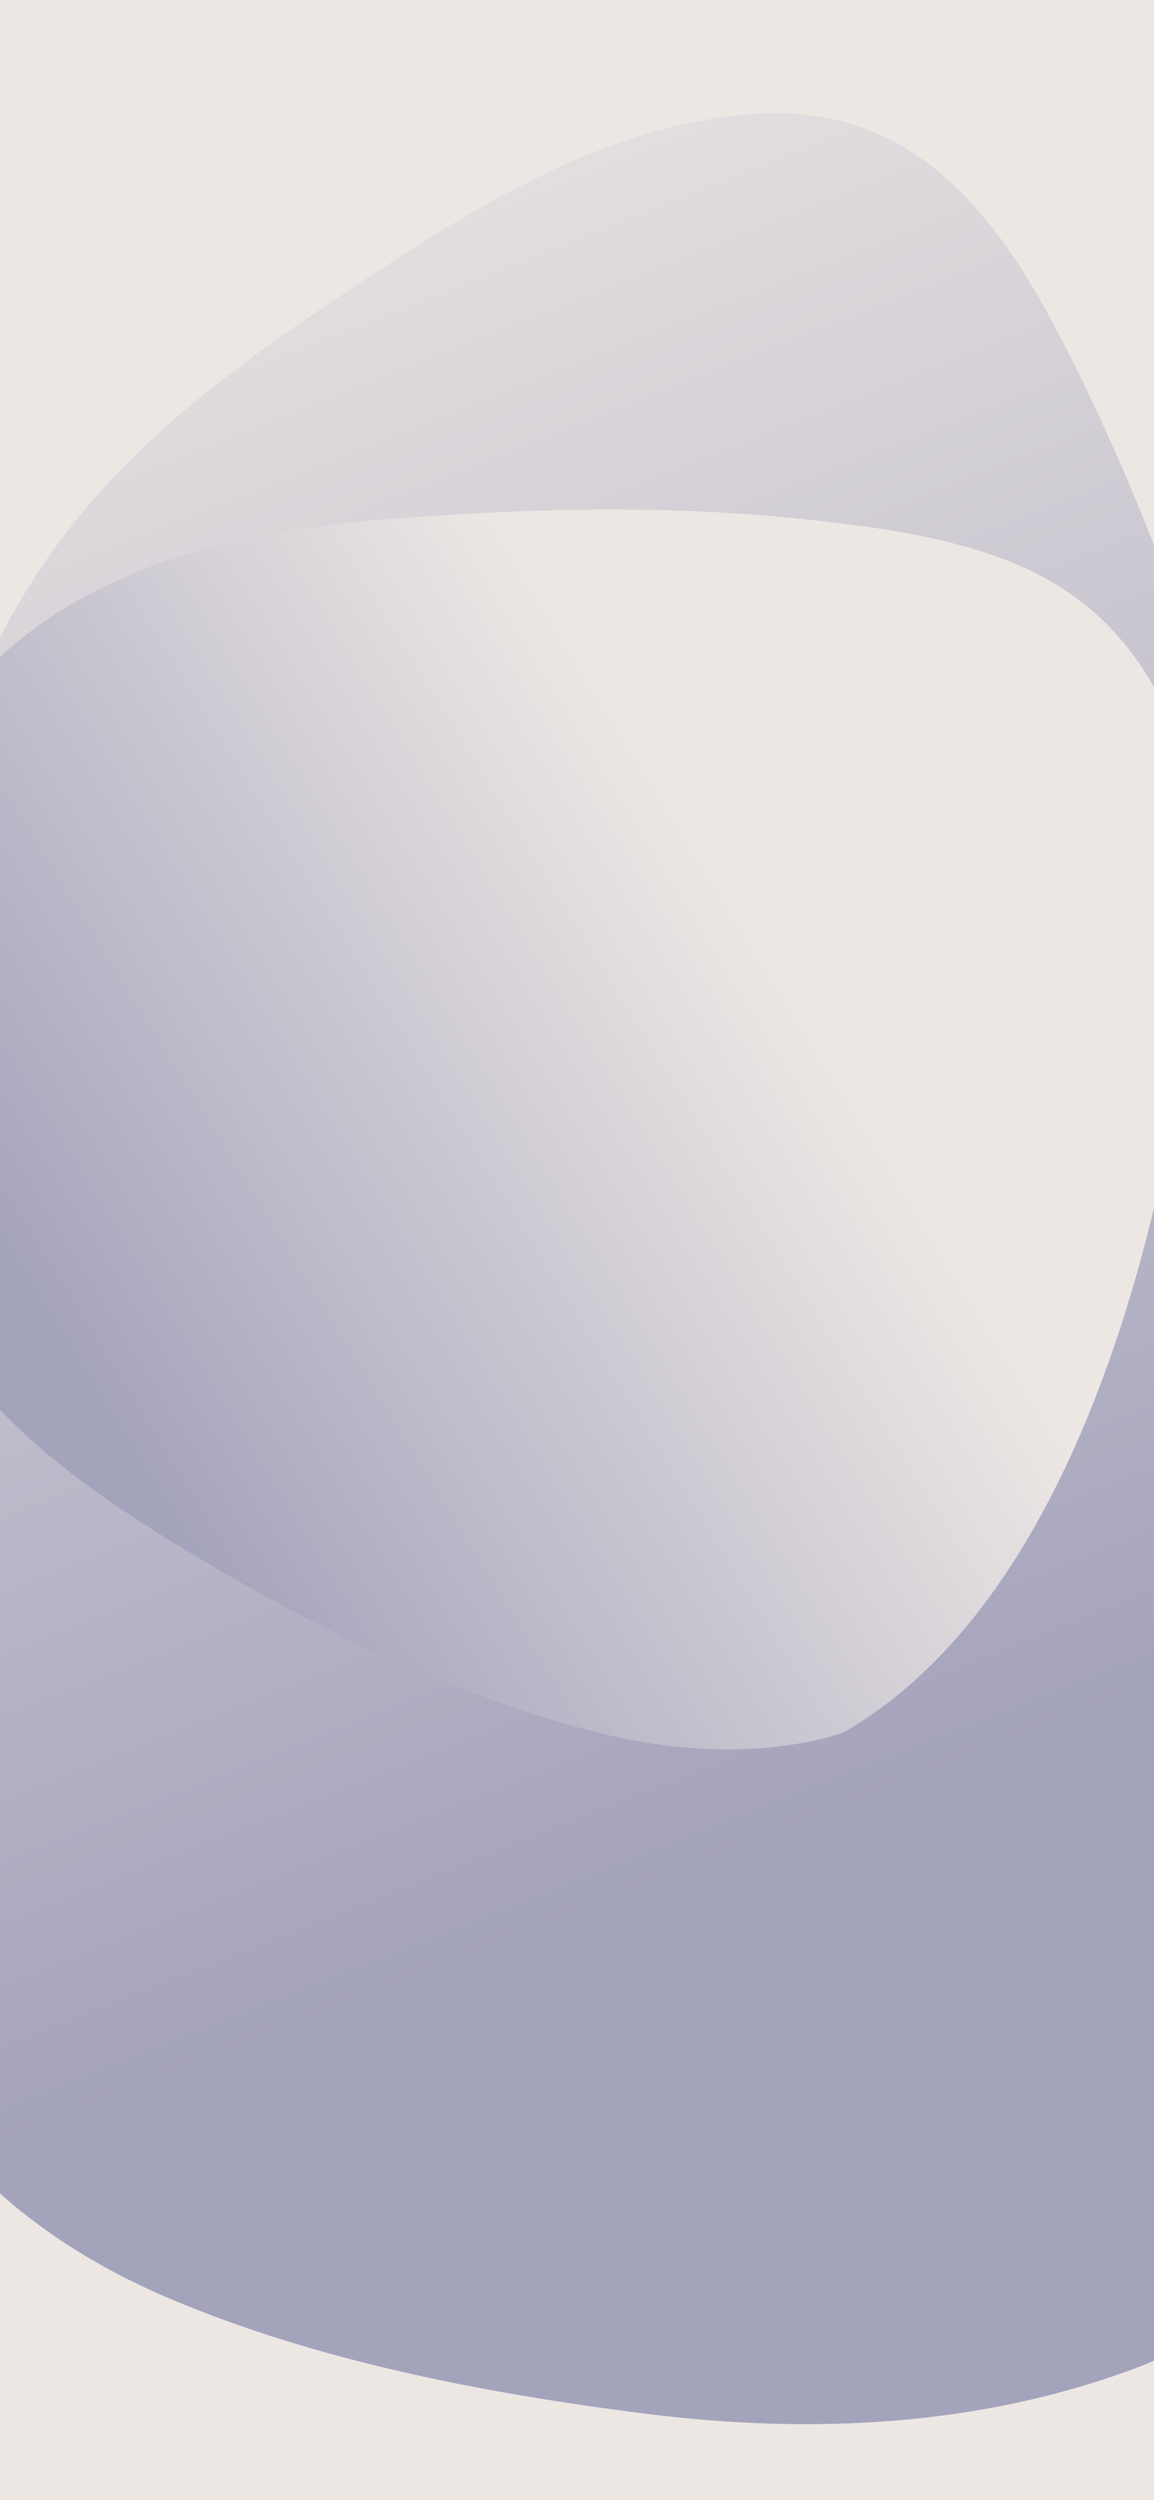 <svg xmlns="http://www.w3.org/2000/svg" xmlns:xlink="http://www.w3.org/1999/xlink" width="375" height="812" viewBox="0 0 375 812">
  <defs>
    <linearGradient id="linear-gradient" x1="0.708" y1="1.045" x2="0.473" y2="0.225" gradientUnits="objectBoundingBox">
      <stop offset="0" stop-color="#ede7e4"/>
      <stop offset="1" stop-color="#a4a3bc"/>
    </linearGradient>
    <filter id="Path_371" x="-86.172" y="14.184" width="559.344" height="795.631" filterUnits="userSpaceOnUse">
      <feOffset dx="6" dy="6" input="SourceAlpha"/>
      <feGaussianBlur stdDeviation="7.5" result="blur"/>
      <feFlood flood-color="#575672" flood-opacity="0.243"/>
      <feComposite operator="in" in2="blur"/>
      <feComposite in="SourceGraphic"/>
    </filter>
    <linearGradient id="linear-gradient-2" x1="0.319" y1="0.34" x2="0.639" y2="0.881" xlink:href="#linear-gradient"/>
    <filter id="Path_372" x="-52.072" y="156.498" width="451.533" height="420.649" filterUnits="userSpaceOnUse">
      <feOffset dy="3" input="SourceAlpha"/>
      <feGaussianBlur stdDeviation="3" result="blur-2"/>
      <feFlood flood-color="#706f93" flood-opacity="0.29"/>
      <feComposite operator="in" in2="blur-2"/>
      <feComposite in="SourceGraphic"/>
    </filter>
    <clipPath id="clip-Name_1">
      <rect width="375" height="812"/>
    </clipPath>
  </defs>
  <g id="Name_1" data-name="Name – 1" clip-path="url(#clip-Name_1)">
    <rect width="375" height="812" fill="#ede7e4"/>
    <g transform="matrix(1, 0, 0, 1, 0, 0)" filter="url(#Path_371)">
      <path id="Path_371-2" data-name="Path 371" d="M.087,180.119S-5.918,50.815,81.751,18.144C133-.949,187.694-3.305,240.976,3.409,292.441,9.893,348.312,20.5,396.836,41.34,427.993,54.721,457.5,75.448,477.5,105.653c54.628,82.488,36.565,214.754,21.071,308.46-11.078,66.975-27.375,143.146-66.786,196.719-27.379,37.216-65.23,62.968-101.747,87.037-37.31,24.6-76.245,47.477-119.939,52.148-48.354,5.172-77.668-22.79-101.275-67.063C86.588,641.25,69.122,596.3,54.855,550.4,18.014,431.84,2.638,305.4.087,180.119Z" transform="translate(444.67 781.32) rotate(180)" fill="url(#linear-gradient)"/>
    </g>
    <g transform="matrix(1, 0, 0, 1, 0, 0)" filter="url(#Path_372)">
      <path id="Path_372-2" data-name="Path 372" d="M15.778,65.281A97.489,97.489,0,0,1,30.846,37.943C54.53,8.579,92.646-.842,128.384.058c0,0,208.185,11.29,268.678,116.136,0,0,12.572,31.454,0,80.653-13.14,51.433-40.166,104.427-68.884,148.842-20.693,32-44.514,58.862-79.326,74.73-33.874,15.441-71.941,14.639-108.056,10.668-37.956-4.174-76.864-18.235-101.01-50.255C15.3,348.364,6.507,306.512,3.275,266.409c-3.616-44.857-4.965-91.451-.232-136.217C5.234,109.434,8.065,85.945,15.778,65.281Z" transform="translate(390.46 162.5) rotate(90)" fill="url(#linear-gradient-2)"/>
    </g>
  </g>
</svg>
